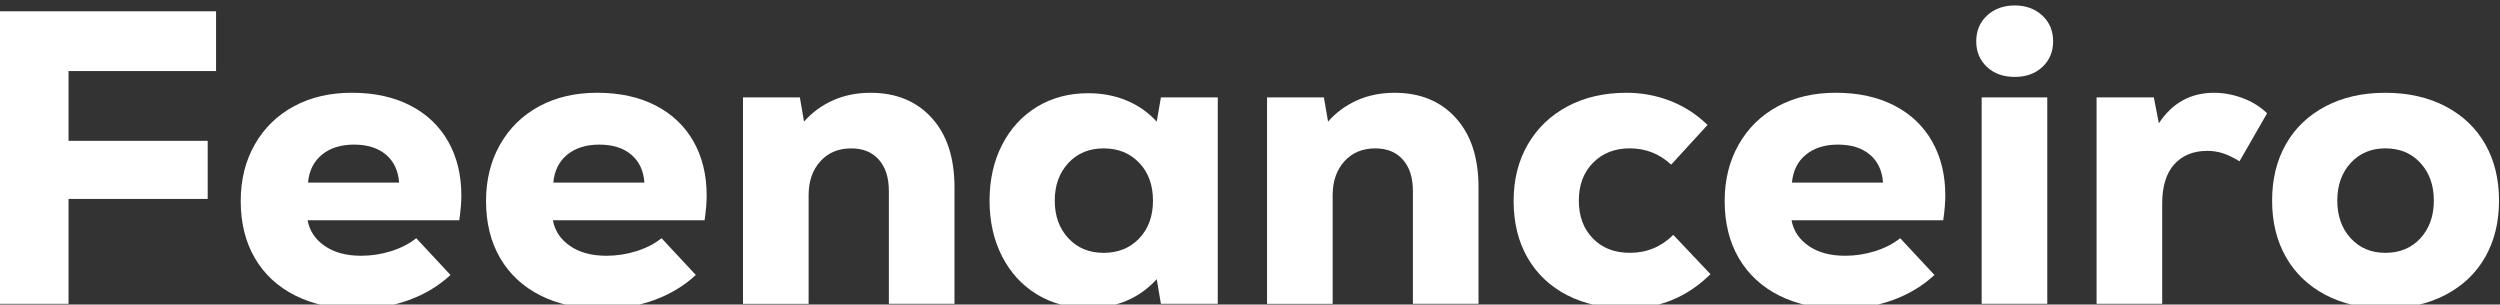 <svg width="1798" height="219" viewBox="0 0 1798 219" fill="none" xmlns="http://www.w3.org/2000/svg">
<rect x="0" y="0" width="1798" height="219" fill="#333333" stroke="none"/>
<g clip-path="url(#clip0_6_16)">
<path d="M155.39 51.1H49.29V101.29H149.37V143.07H49.29V218.51H0V8.12H155.39V51.1Z" fill="white"/>
<path d="M295.14 75.9C306.96 82.01 316.03 90.63 322.34 101.75C328.65 112.87 331.81 125.85 331.81 140.67C331.81 145.48 331.31 151.39 330.31 158.4H221.21C222.61 166.02 226.72 172.18 233.53 176.88C240.34 181.59 249.06 183.94 259.68 183.94C267.09 183.94 274.3 182.84 281.32 180.63C288.33 178.43 294.34 175.32 299.35 171.31L324 197.76C315.58 205.57 305.61 211.59 294.1 215.79C282.58 220 270.3 222.1 257.28 222.1C240.04 222.1 225.12 218.94 212.5 212.63C199.88 206.32 190.16 197.35 183.35 185.73C176.54 174.11 173.13 160.38 173.13 144.55C173.13 129.33 176.48 115.8 183.2 103.98C189.91 92.16 199.28 82.99 211.3 76.48C223.32 69.97 237.25 66.71 253.08 66.71C269.3 66.73 283.32 69.79 295.14 75.9ZM231.58 111.21C225.67 116.02 222.31 122.73 221.51 131.35H287.03C286.43 122.74 283.27 116.02 277.56 111.21C271.85 106.4 264.19 104 254.57 104C245.15 104 237.48 106.4 231.58 111.21Z" fill="white"/>
<path d="M471.57 75.9C483.39 82.01 492.46 90.63 498.77 101.75C505.08 112.87 508.24 125.85 508.24 140.67C508.24 145.48 507.74 151.39 506.74 158.4H397.64C399.04 166.02 403.15 172.18 409.96 176.88C416.77 181.59 425.49 183.94 436.11 183.94C443.52 183.94 450.73 182.84 457.75 180.63C464.76 178.43 470.77 175.32 475.78 171.31L500.43 197.76C492.01 205.57 482.04 211.59 470.53 215.79C459.01 220 446.73 222.1 433.71 222.1C416.47 222.1 401.55 218.94 388.93 212.63C376.31 206.32 366.59 197.35 359.78 185.73C352.97 174.11 349.56 160.38 349.56 144.55C349.56 129.33 352.91 115.8 359.63 103.98C366.34 92.16 375.71 82.99 387.73 76.48C399.75 69.97 413.68 66.71 429.51 66.71C445.72 66.73 459.74 69.79 471.57 75.9ZM408 111.21C402.09 116.02 398.73 122.73 397.93 131.35H463.45C462.85 122.74 459.69 116.02 453.98 111.21C448.27 106.4 440.61 104 430.99 104C421.57 104 413.91 106.4 408 111.21Z" fill="white"/>
<path d="M670.08 84.77C681 96.79 686.46 113.43 686.46 134.66V218.51H639.27V137.36C639.27 127.74 636.87 120.23 632.06 114.82C627.25 109.41 620.64 106.71 612.22 106.71C603 106.71 595.59 109.82 589.98 116.03C584.37 122.24 581.56 130.36 581.56 140.38V218.52H534.37V70.04H575.25L578.26 87.47C584.07 80.86 591.03 75.75 599.15 72.14C607.26 68.53 616.23 66.73 626.05 66.73C644.48 66.73 659.16 72.74 670.08 84.77Z" fill="white"/>
<path d="M875.81 70.04V218.51H834.93L831.92 200.78C819.3 214.61 802.86 221.52 782.63 221.52C768.8 221.52 756.53 218.27 745.81 211.75C735.09 205.24 726.72 196.12 720.71 184.4C714.7 172.68 711.69 159.3 711.69 144.28C711.69 129.25 714.7 115.88 720.71 104.16C726.72 92.44 735.09 83.32 745.81 76.81C756.53 70.3 768.8 67.04 782.63 67.04C792.65 67.04 801.87 68.8 810.28 72.3C818.7 75.81 825.91 80.87 831.92 87.48L834.93 70.05H875.81V70.04ZM819.3 171.48C825.91 164.57 829.22 155.5 829.22 144.28C829.22 133.06 825.91 123.99 819.3 117.08C812.69 110.17 804.17 106.71 793.75 106.71C783.33 106.71 774.86 110.22 768.35 117.23C761.84 124.25 758.58 133.26 758.58 144.28C758.58 155.3 761.83 164.32 768.35 171.33C774.86 178.35 783.33 181.85 793.75 181.85C804.17 181.84 812.69 178.39 819.3 171.48Z" fill="white"/>
<path d="M1046.97 84.77C1057.89 96.79 1063.35 113.43 1063.35 134.66V218.51H1016.16V137.36C1016.16 127.74 1013.76 120.23 1008.95 114.82C1004.14 109.41 997.53 106.71 989.11 106.71C979.89 106.71 972.48 109.82 966.87 116.03C961.26 122.24 958.45 130.36 958.45 140.38V218.52H911.26V70.04H952.14L955.14 87.47C960.95 80.86 967.91 75.75 976.03 72.14C984.15 68.53 993.11 66.73 1002.93 66.73C1021.37 66.73 1036.05 72.74 1046.97 84.77Z" fill="white"/>
<path d="M1127.22 212.35C1114.9 206.04 1105.38 197.07 1098.67 185.45C1091.95 173.83 1088.6 160.2 1088.6 144.57C1088.6 129.14 1092 115.57 1098.82 103.84C1105.63 92.12 1115.15 83 1127.37 76.49C1139.59 69.98 1153.72 66.72 1169.75 66.72C1180.77 66.72 1191.29 68.67 1201.31 72.58C1211.33 76.49 1220.24 82.25 1228.06 89.86L1201.91 118.41C1193.49 110.6 1183.58 106.69 1172.16 106.69C1161.34 106.69 1152.52 110.15 1145.71 117.06C1138.9 123.97 1135.49 133.04 1135.49 144.26C1135.49 155.48 1138.84 164.55 1145.56 171.46C1152.27 178.37 1161.14 181.83 1172.16 181.83C1184.38 181.83 1194.8 177.52 1203.42 168.91L1230.17 197.16C1213.54 213.59 1193.7 221.81 1170.66 221.81C1154.01 221.82 1139.54 218.66 1127.22 212.35Z" fill="white"/>
<path d="M1362.4 75.9C1374.22 82.01 1383.29 90.63 1389.6 101.75C1395.91 112.87 1399.07 125.85 1399.07 140.67C1399.07 145.48 1398.57 151.39 1397.57 158.4H1288.47C1289.87 166.02 1293.98 172.18 1300.79 176.88C1307.6 181.59 1316.32 183.94 1326.94 183.94C1334.35 183.94 1341.56 182.84 1348.58 180.63C1355.59 178.43 1361.6 175.32 1366.61 171.31L1391.26 197.76C1382.84 205.57 1372.88 211.59 1361.35 215.79C1349.83 220 1337.56 222.1 1324.53 222.1C1307.29 222.1 1292.37 218.94 1279.75 212.63C1267.13 206.32 1257.41 197.35 1250.6 185.73C1243.79 174.11 1240.38 160.38 1240.38 144.55C1240.38 129.33 1243.73 115.8 1250.45 103.98C1257.16 92.16 1266.53 82.99 1278.55 76.48C1290.57 69.97 1304.5 66.71 1320.33 66.71C1336.55 66.73 1350.58 69.79 1362.4 75.9ZM1298.83 111.21C1292.92 116.02 1289.56 122.73 1288.76 131.35H1354.28C1353.68 122.74 1350.52 116.02 1344.81 111.21C1339.1 106.4 1331.43 104 1321.82 104C1312.41 104 1304.74 106.4 1298.83 111.21Z" fill="white"/>
<path d="M1428.97 48.1C1423.86 43.29 1421.31 37.18 1421.31 29.77C1421.31 22.16 1423.91 15.94 1429.12 11.14C1434.33 6.33 1440.94 3.93 1448.96 3.93C1456.97 3.93 1463.58 6.33 1468.8 11.14C1474.01 15.95 1476.61 22.16 1476.61 29.77C1476.61 37.19 1474.06 43.29 1468.95 48.1C1463.84 52.91 1457.18 55.31 1448.96 55.31C1440.74 55.31 1434.08 52.91 1428.97 48.1ZM1425.21 70.04H1472.4V218.51H1425.21V70.04Z" fill="white"/>
<path d="M1612.76 70.49C1619.57 73 1625.48 76.65 1630.49 81.46L1610.65 116.02C1606.44 113.42 1602.53 111.51 1598.93 110.31C1595.33 109.11 1591.51 108.51 1587.51 108.51C1577.49 108.51 1569.58 111.72 1563.77 118.13C1557.96 124.55 1555.05 133.96 1555.05 146.38V218.51H1507.86V70.04H1549.04L1552.65 88.67C1562.27 74.05 1575.49 66.73 1592.32 66.73C1599.13 66.73 1605.95 67.99 1612.76 70.49Z" fill="white"/>
<path d="M1672.42 212.05C1660.1 205.54 1650.63 196.47 1644.02 184.85C1637.41 173.23 1634.1 159.71 1634.1 144.28C1634.1 128.85 1637.41 115.33 1644.02 103.7C1650.63 92.08 1660.1 83.01 1672.42 76.5C1684.74 69.99 1699.12 66.73 1715.55 66.73C1731.98 66.73 1746.4 69.99 1758.83 76.5C1771.25 83.01 1780.77 92.08 1787.38 103.7C1793.99 115.32 1797.3 128.85 1797.3 144.28C1797.3 159.71 1793.99 173.24 1787.38 184.85C1780.77 196.47 1771.25 205.54 1758.83 212.05C1746.4 218.56 1731.98 221.82 1715.55 221.82C1699.12 221.82 1684.75 218.56 1672.42 212.05ZM1740.8 171.32C1747.21 164.31 1750.42 155.29 1750.42 144.27C1750.42 133.25 1747.21 124.24 1740.8 117.22C1734.38 110.21 1725.97 106.7 1715.55 106.7C1705.33 106.7 1697.01 110.21 1690.6 117.22C1684.18 124.24 1680.98 133.25 1680.98 144.27C1680.98 155.29 1684.18 164.31 1690.6 171.32C1697.01 178.34 1705.33 181.84 1715.55 181.84C1725.97 181.84 1734.38 178.34 1740.8 171.32Z" fill="white"/>
</g>
<defs>
<clipPath id="clip0_6_16">
<rect width="1798" height="219" fill="white"/>
</clipPath>
</defs>
</svg>
